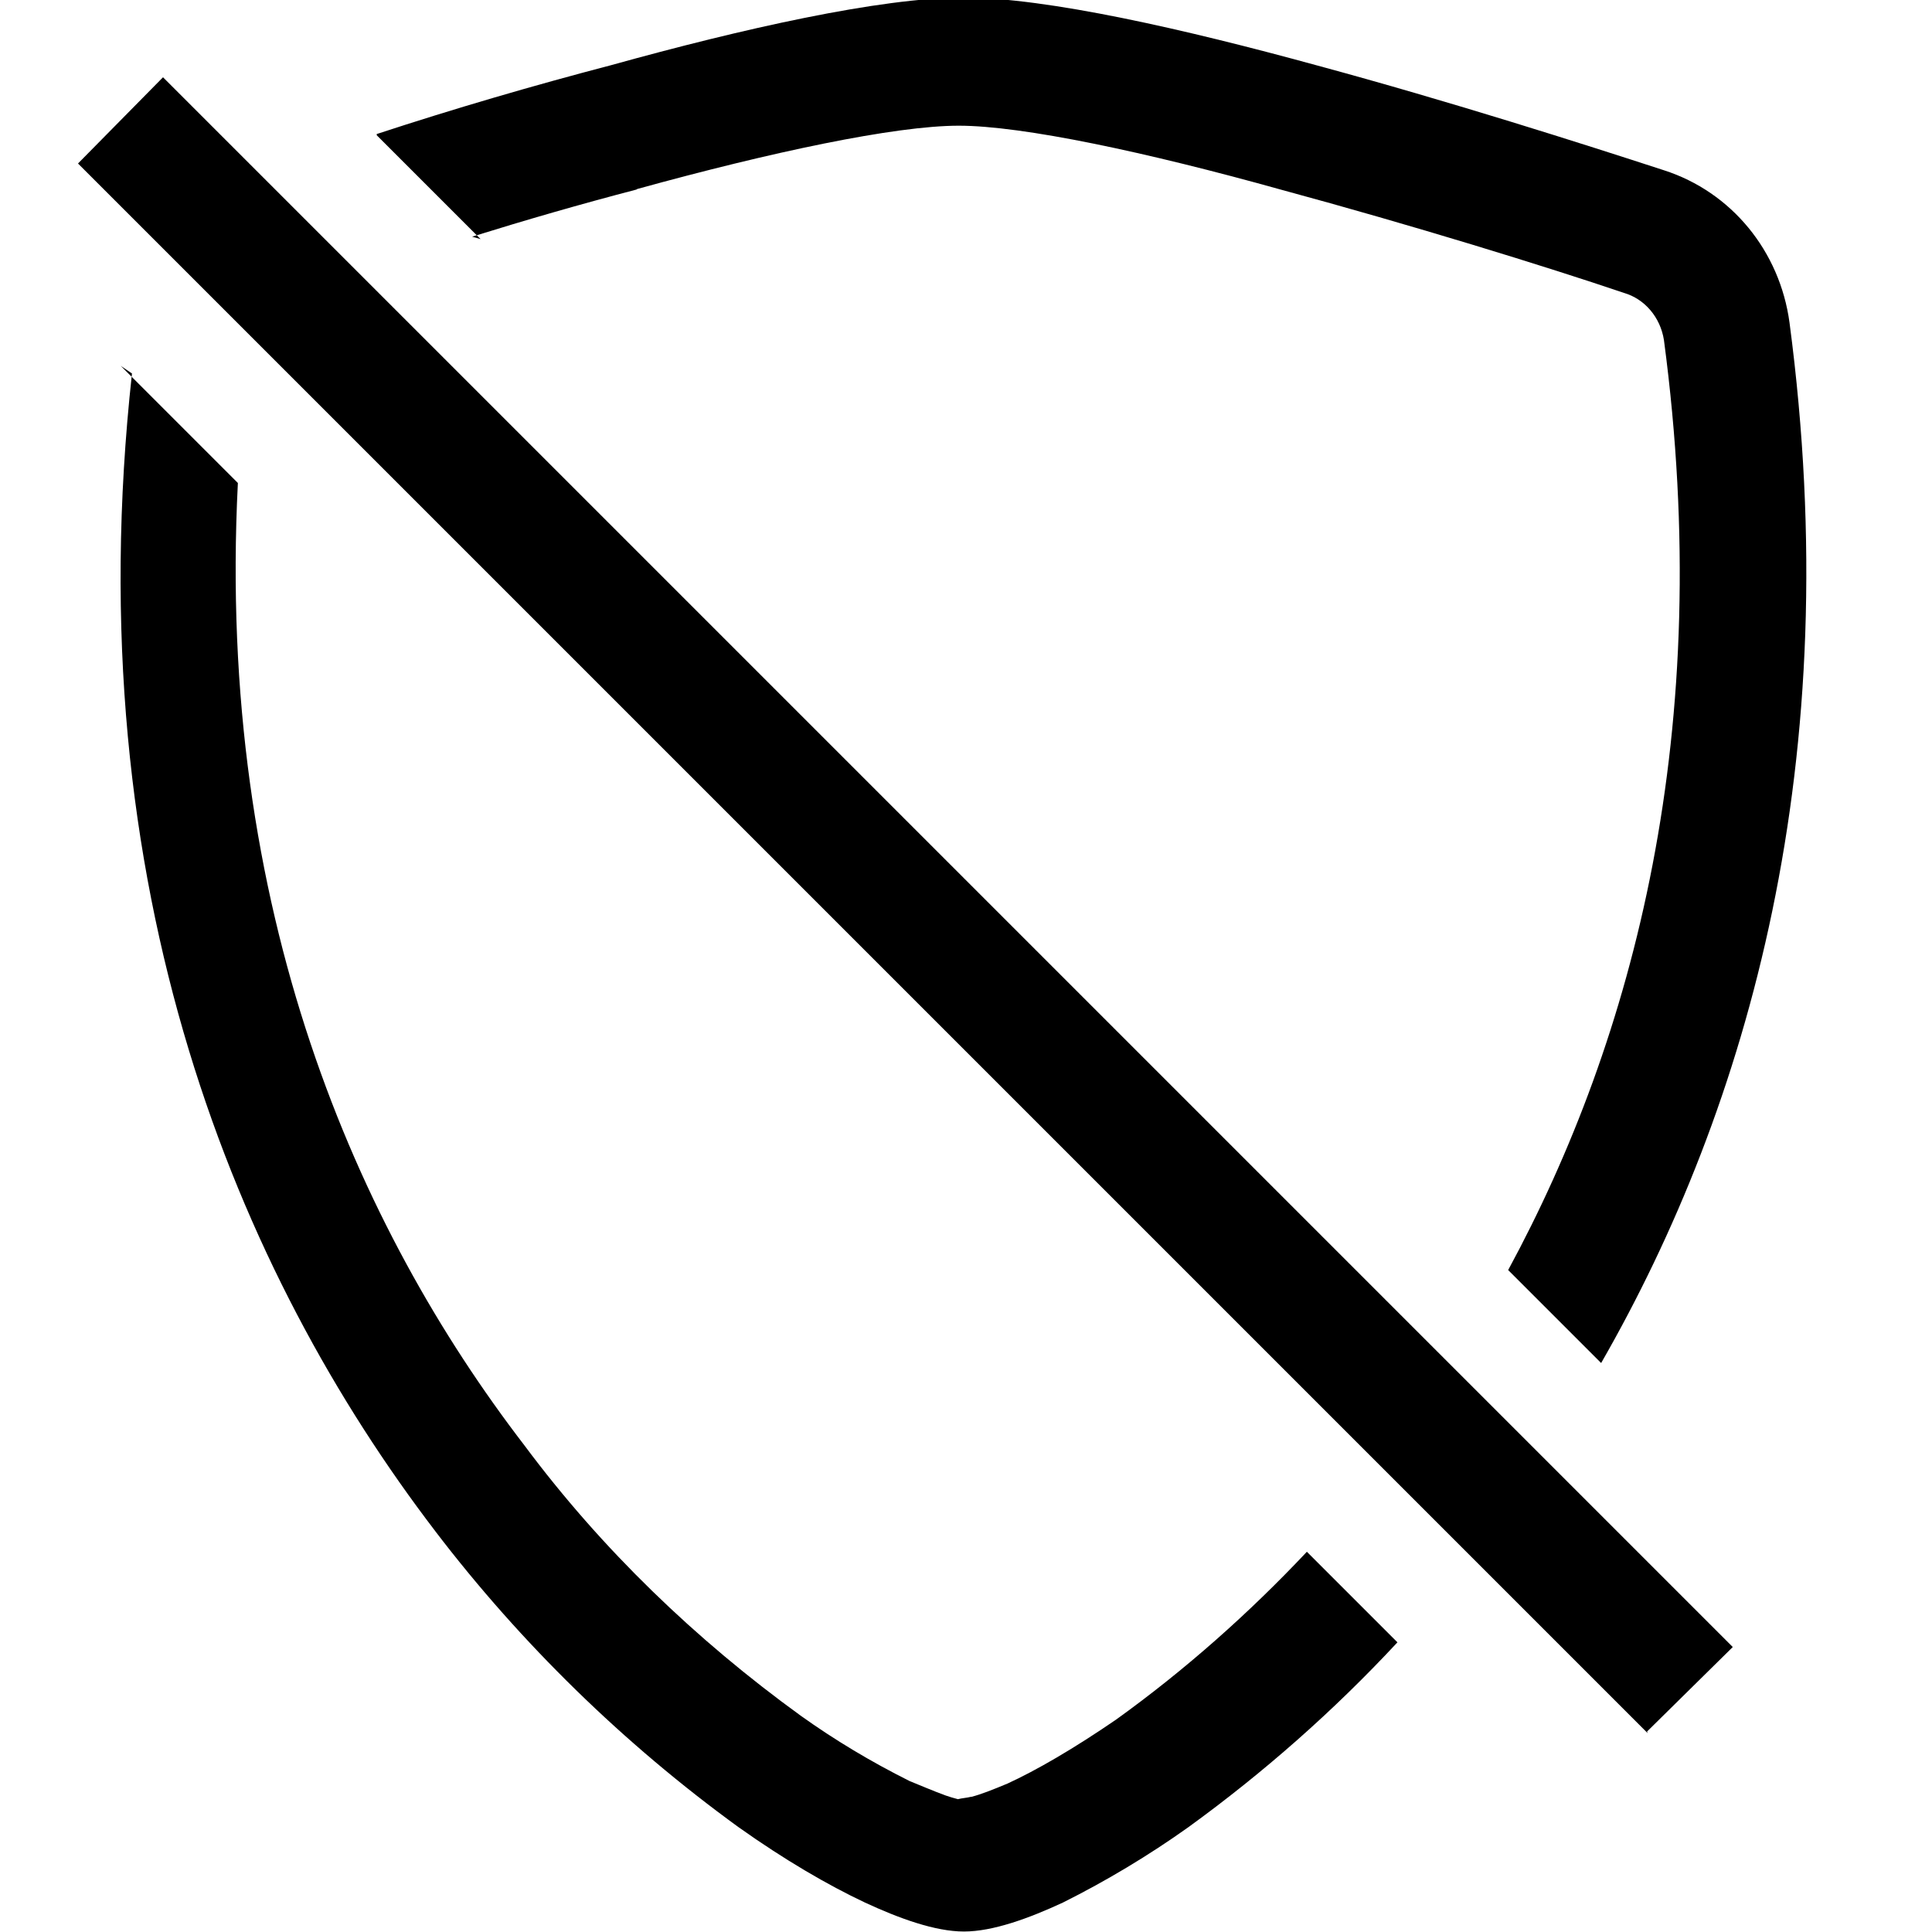 <svg viewBox="0 0 16 16" xmlns="http://www.w3.org/2000/svg"><path fill-rule="evenodd" d="M1.093 3.093c-.47 4.275.885 7.46 2.513 9.589l-.001-.001c.71.93 1.56 1.76 2.51 2.45 .38.27.74.48 1.048.625 .28.13.58.24.82.24s.54-.11.82-.24v0c.36-.18.71-.39 1.04-.625v0c.62-.45 1.2-.96 1.73-1.53l-.75-.75v0c-.48.51-1.01.98-1.58 1.39 -.35.24-.66.42-.9.53 -.12.05-.22.09-.3.11v-.001c-.04.01-.07.01-.11.02v0c-.04-.01-.07-.02-.1-.03v0c-.11-.04-.2-.08-.3-.12v0c-.32-.16-.62-.34-.9-.54v0c-.87-.63-1.65-1.38-2.29-2.24C2.96 10.17 1.79 7.54 1.97 4L1 3.03ZM3.98 1.98l-.86-.86V1.11C3.76.9 4.41.71 5.06.54c1.08-.3 2.23-.56 2.92-.56s1.843.265 2.92.56c1.11.3 2.22.655 2.88.87V1.41c.56.18.96.67 1.04 1.262 .48 3.626-.34 6.491-1.56 8.616l-.77-.77c1.04-1.92 1.72-4.469 1.29-7.702h0c-.03-.19-.16-.34-.33-.39 -.65-.22-1.75-.56-2.84-.855 -1.11-.31-2.14-.53-2.67-.53 -.53 0-1.56.22-2.662.524L5.27 1.57c-.46.12-.91.25-1.36.39Zm9.666 12.374l-13-13L1.35.64l13 13 -.71.7Z"/></svg>